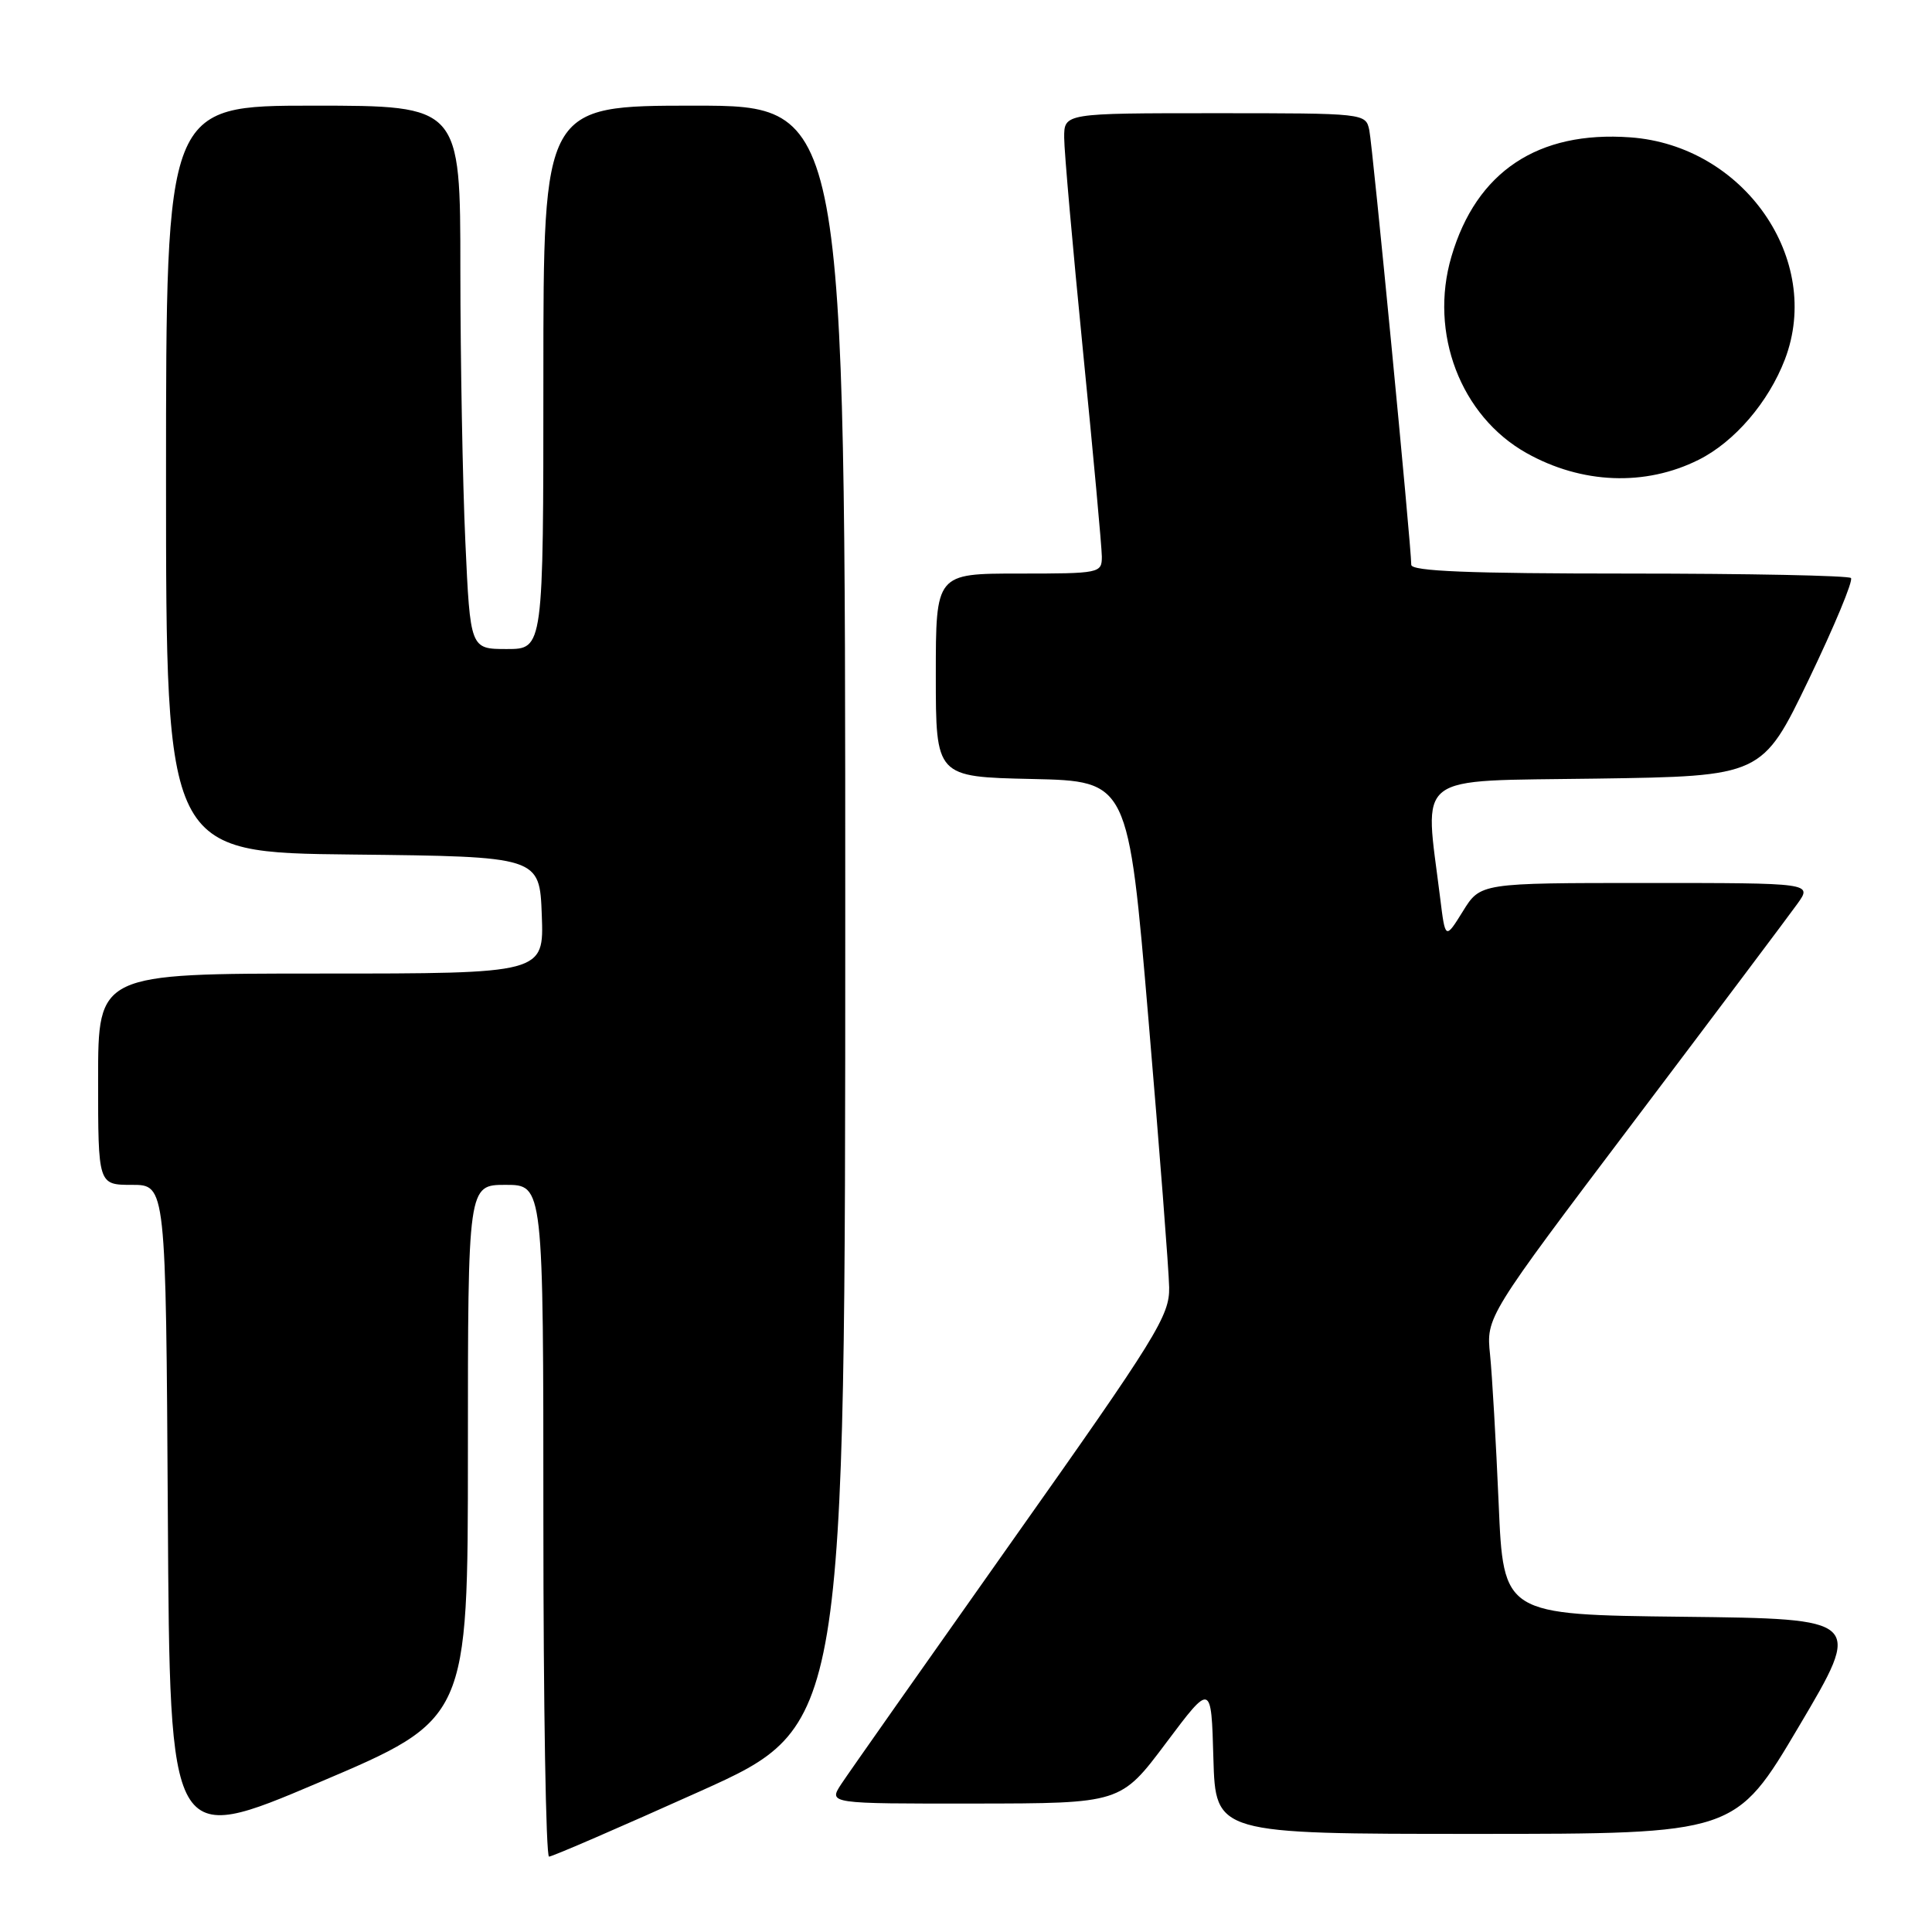 <?xml version="1.0" encoding="UTF-8" standalone="no"?>
<!DOCTYPE svg PUBLIC "-//W3C//DTD SVG 1.1//EN" "http://www.w3.org/Graphics/SVG/1.1/DTD/svg11.dtd" >
<svg xmlns="http://www.w3.org/2000/svg" xmlns:xlink="http://www.w3.org/1999/xlink" version="1.1" viewBox="0 0 256 256">
 <g >
 <path fill="currentColor"
d=" M 92.75 237.36 C 112.00 228.70 112.00 228.70 112.00 121.35 C 112.00 14.00 112.00 14.00 92.00 14.00 C 72.00 14.00 72.00 14.00 72.00 50.00 C 72.00 86.00 72.00 86.00 67.16 86.00 C 62.31 86.00 62.31 86.00 61.66 71.75 C 61.30 63.91 61.01 47.71 61.00 35.75 C 61.00 14.00 61.00 14.00 41.50 14.00 C 22.00 14.00 22.00 14.00 22.00 63.48 C 22.00 112.97 22.00 112.97 46.75 113.23 C 71.50 113.50 71.50 113.50 71.79 121.25 C 72.08 129.00 72.08 129.00 42.54 129.00 C 13.00 129.00 13.00 129.00 13.00 143.00 C 13.00 157.00 13.00 157.00 17.49 157.00 C 21.98 157.00 21.98 157.00 22.24 200.79 C 22.50 244.58 22.50 244.58 42.25 236.19 C 62.00 227.81 62.00 227.81 62.00 192.40 C 62.00 157.00 62.00 157.00 67.00 157.00 C 72.00 157.00 72.00 157.00 72.00 201.50 C 72.00 225.98 72.34 246.00 72.75 246.01 C 73.16 246.02 82.16 242.12 92.75 237.36 Z  M 238.37 228.75 C 246.81 214.50 246.81 214.50 223.01 214.23 C 199.21 213.96 199.21 213.96 198.58 199.23 C 198.23 191.13 197.72 182.25 197.44 179.50 C 196.93 174.50 196.93 174.50 216.57 148.50 C 227.37 134.20 237.09 121.26 238.17 119.75 C 240.14 117.00 240.14 117.00 218.15 117.00 C 196.16 117.00 196.16 117.00 193.84 120.75 C 191.51 124.50 191.51 124.50 190.83 119.00 C 188.75 102.16 186.95 103.54 211.50 103.17 C 233.50 102.85 233.50 102.85 239.68 90.02 C 243.07 82.96 245.59 76.92 245.26 76.59 C 244.93 76.27 231.69 76.00 215.83 76.00 C 194.66 76.00 187.00 75.69 187.00 74.84 C 187.00 72.35 181.88 19.36 181.44 17.25 C 180.96 15.01 180.89 15.00 160.98 15.00 C 141.00 15.00 141.00 15.00 141.01 18.25 C 141.01 20.04 142.14 32.75 143.50 46.50 C 144.87 60.25 145.99 72.51 146.00 73.75 C 146.00 75.95 145.74 76.00 135.00 76.00 C 124.00 76.00 124.00 76.00 124.00 89.47 C 124.00 102.94 124.00 102.94 136.75 103.22 C 149.50 103.50 149.50 103.50 152.17 135.00 C 153.64 152.32 154.88 168.34 154.92 170.58 C 154.99 174.33 153.31 177.06 134.09 204.23 C 122.59 220.50 112.41 234.97 111.47 236.40 C 109.77 239.00 109.77 239.00 129.13 238.98 C 148.50 238.96 148.50 238.96 154.50 230.96 C 160.50 222.96 160.50 222.96 160.78 232.98 C 161.07 243.00 161.07 243.00 195.50 243.00 C 229.94 243.00 229.94 243.00 238.37 228.75 Z  M 225.09 60.92 C 229.84 58.54 234.34 53.29 236.51 47.62 C 241.57 34.37 231.07 19.28 216.02 18.20 C 203.78 17.31 195.62 22.75 192.32 34.00 C 189.34 44.13 193.54 55.12 202.25 60.02 C 209.58 64.14 218.01 64.47 225.09 60.92 Z "/>
</g>
</svg>